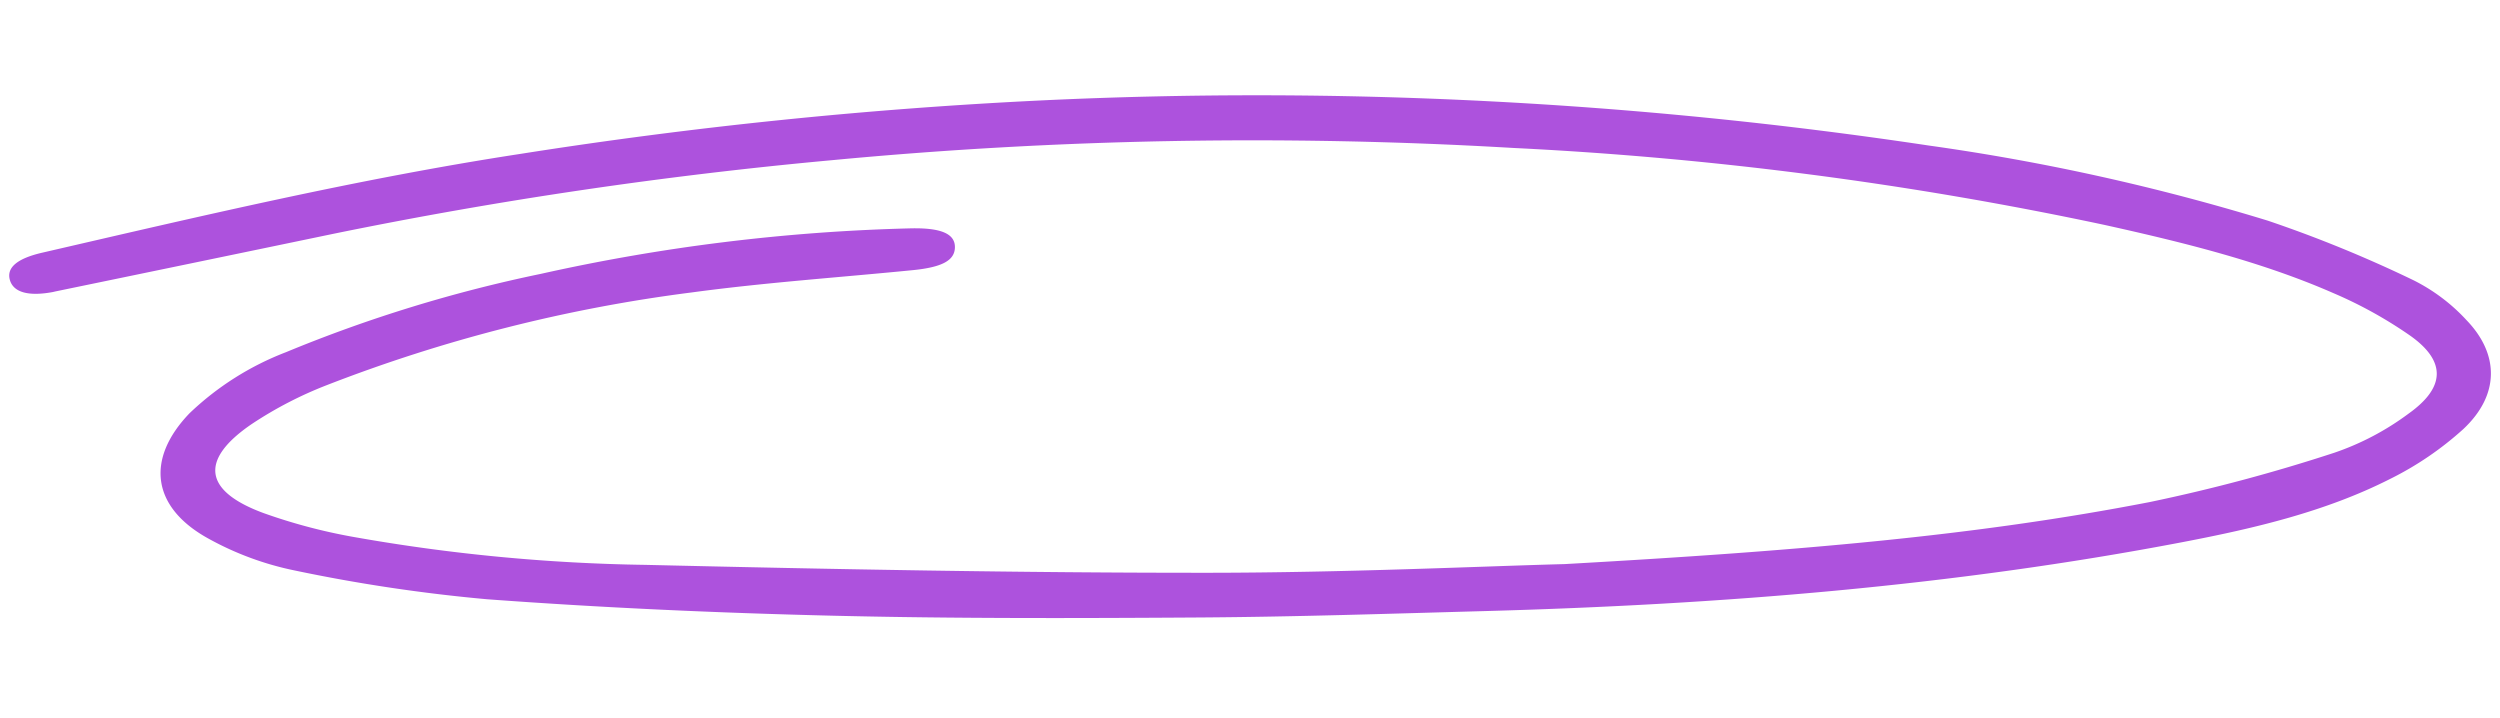 <svg xmlns="http://www.w3.org/2000/svg" width="232.154" height="66.658" viewBox="0 0 232.154 66.658">
  <path id="Trazado_2812" data-name="Trazado 2812" d="M476.44,178.31c21.66.3,38.173.06,54.553-1.94a159.142,159.142,0,0,0,17.459-3.376,25.14,25.14,0,0,0,7.137-3.151c3.555-2.181,3.782-4.581.685-7.148a39.9,39.9,0,0,0-6.925-4.5c-6.45-3.376-13.533-5.652-20.671-7.771a343.908,343.908,0,0,0-54.266-10.976,414.485,414.485,0,0,0-63.219-3.294,423.91,423.91,0,0,0-46.571,3.573q-13.047,1.776-26.1,3.529c-.111.015-.222.038-.334.05-2.278.253-3.629-.243-3.862-1.419-.228-1.148.812-1.926,3.191-2.3,14.881-2.352,29.752-4.791,44.839-6.034a449.532,449.532,0,0,1,48.788-1.571,419.6,419.6,0,0,1,81.69,9.928,203.678,203.678,0,0,1,30.946,9.167,118.191,118.191,0,0,1,13.1,6.461,17.034,17.034,0,0,1,4.662,4.051c2.838,3.4,2.545,7.159-1,10.048a29.837,29.837,0,0,1-7.166,4.172c-6.119,2.577-12.806,3.671-19.529,4.475-21.579,2.582-43.266,2.783-64.991,1.863-8.807-.374-17.622-.7-26.414-1.255-11.382-.724-22.769-1.486-34.11-2.557-10.661-1.007-21.308-2.235-31.877-3.765a153.83,153.83,0,0,1-17.65-3.92,28.142,28.142,0,0,1-7.7-3.464c-5.13-3.272-5.4-7.79-1.014-11.765a26.9,26.9,0,0,1,9.331-5.034,131.781,131.781,0,0,1,24.119-5.6A177.324,177.324,0,0,1,418,142.973c2.883.128,4.179.79,4.042,2.087-.124,1.183-1.335,1.722-4.046,1.8-6.892.2-13.8.185-20.672.632a143.567,143.567,0,0,0-34.337,6.211,36.294,36.294,0,0,0-7.194,3.111c-5.09,2.967-4.9,5.887.512,8.323a51.876,51.876,0,0,0,8.132,2.783,168.739,168.739,0,0,0,26.891,4.492c17.3,1.62,34.616,3.172,51.962,4.381C456.013,177.68,468.8,177.974,476.44,178.31Z" transform="matrix(0.998, -0.07, 0.07, 0.998, -342.678, -92.22)" fill="#ad52dd"/>
</svg>
